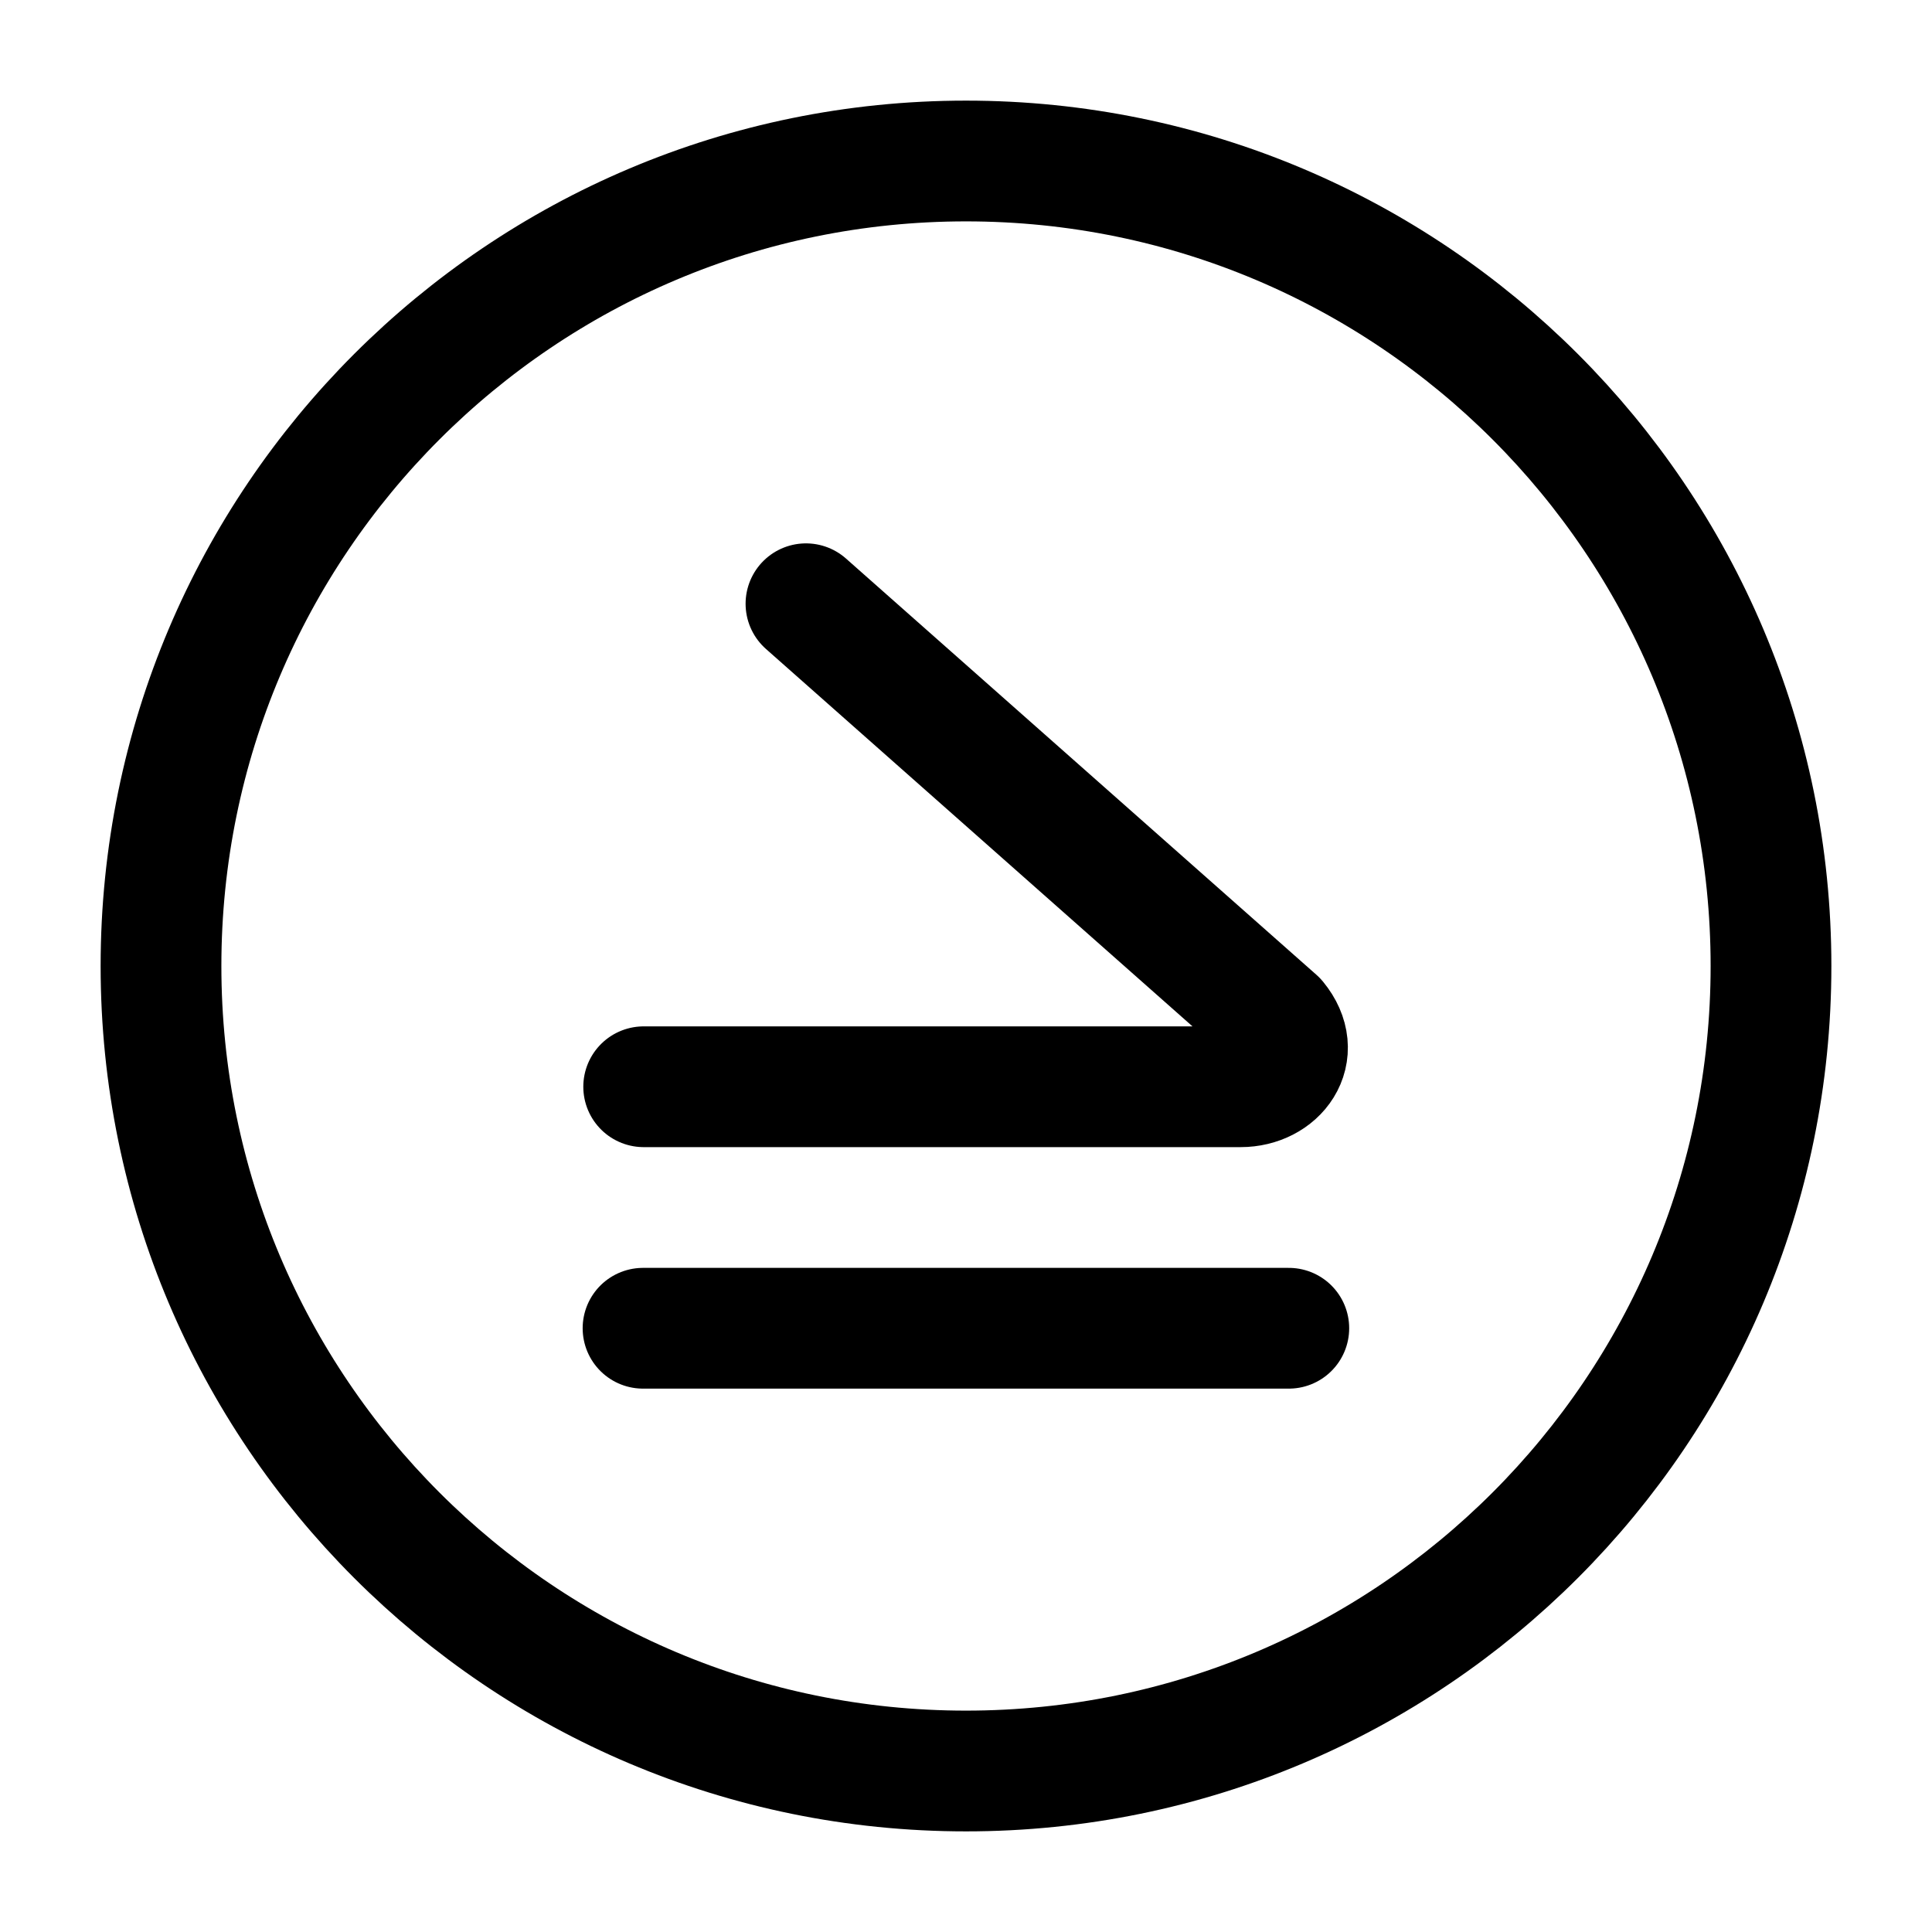 <svg width="24" height="24" viewBox="0 0 24 24" fill="none" xmlns="http://www.w3.org/2000/svg">
    <path class="pr-icon-duotone-secondary" d="M12 22C17.523 22 22 17.523 22 12C22 6.477 17.523 2 12 2C6.477 2 2 6.477 2 12C2 17.523 6.477 22 12 22Z"/>
    <path d="M12 22C17.523 22 22 17.523 22 12C22 6.477 17.523 2 12 2C6.477 2 2 6.477 2 12C2 17.523 6.477 22 12 22Z" stroke="currentColor" stroke-width="1.5" stroke-linejoin="round"/>
    <path d="M10.012 7.5L15.856 12.671C16.192 13.08 15.863 13.5 15.412 13.5H7.996" stroke="currentColor" stroke-width="1.5" stroke-linecap="round" stroke-linejoin="round"/>
    <path d="M16.01 16.5H7.988" stroke="currentColor" stroke-width="1.5" stroke-linecap="round" stroke-linejoin="round"/>
</svg>
